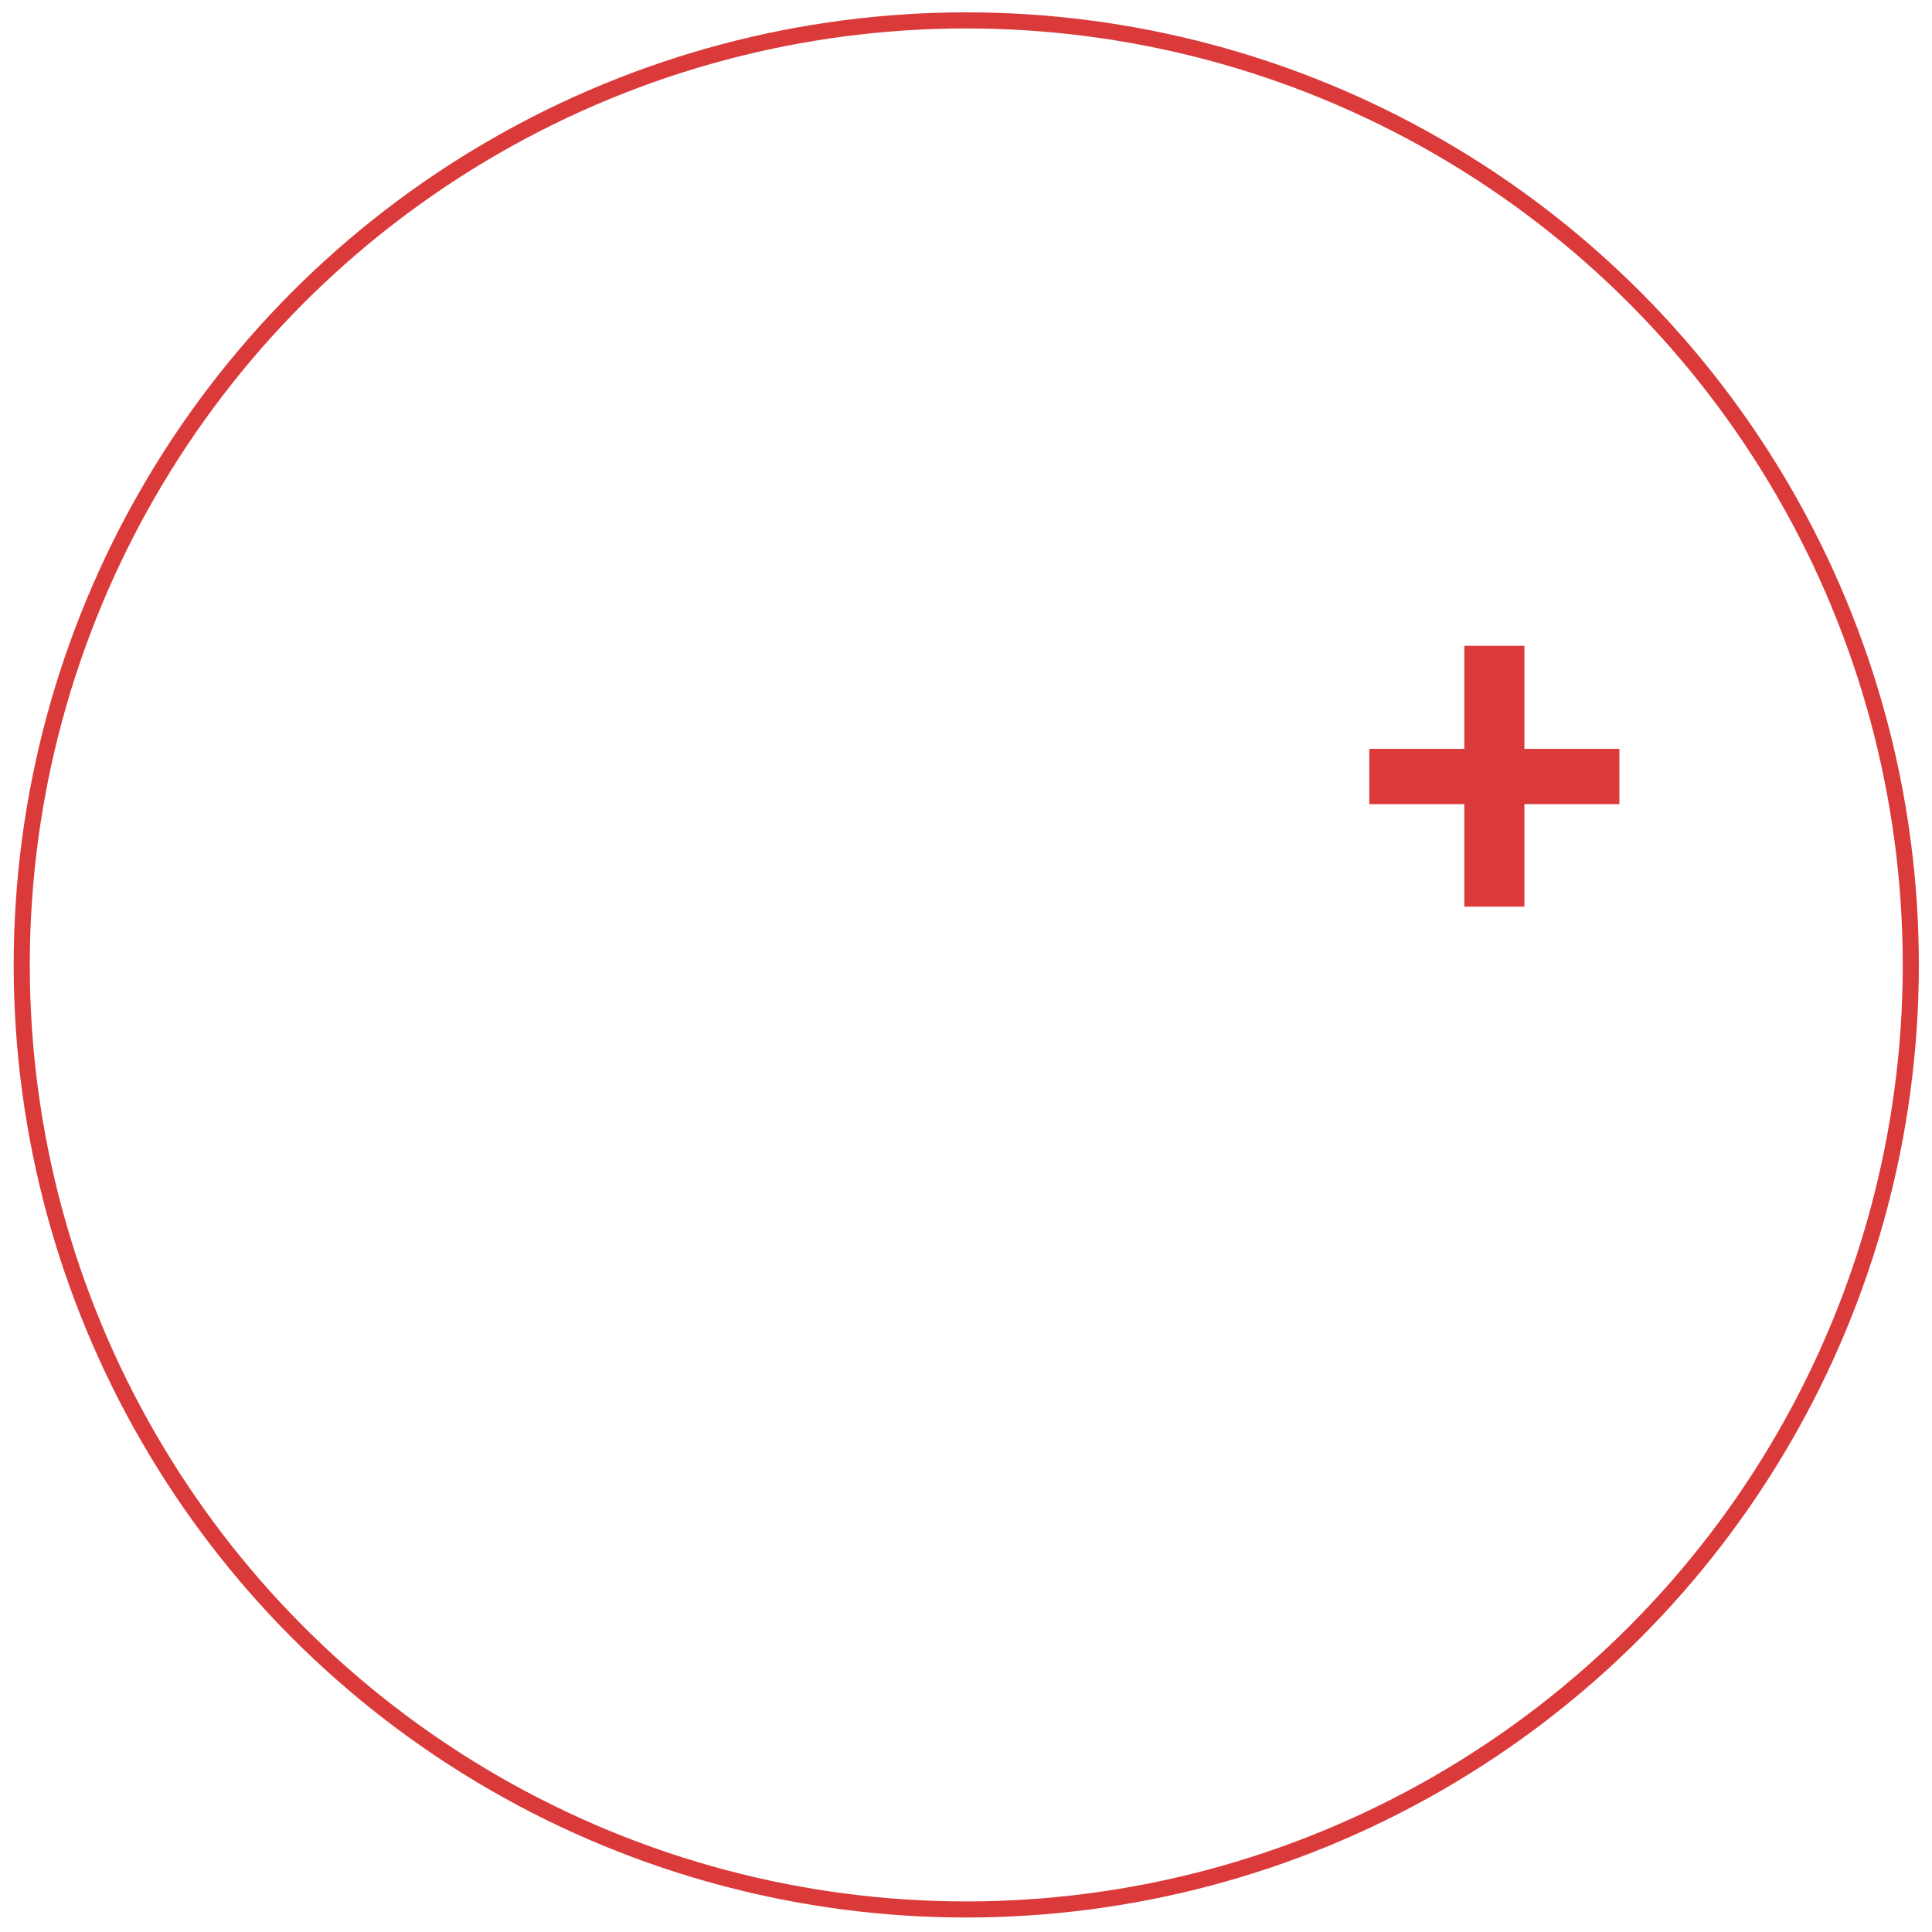 <?xml version="1.0" encoding="utf-8"?>
<!-- Generator: Adobe Illustrator 23.0.3, SVG Export Plug-In . SVG Version: 6.00 Build 0)  -->
<svg version="1.1" id="Layer_1" xmlns="http://www.w3.org/2000/svg" xmlns:xlink="http://www.w3.org/1999/xlink" x="0px" y="0px"
	 viewBox="0 0 360 360" style="enable-background:new 0 0 360 360;" xml:space="preserve">
<style type="text/css">
	.st0{fill:none;}
	.st1{fill:none;stroke:#DB3A3A;stroke-width:3;}
	.st2{fill:#DB3A3A;}
</style>
<g>
	<g id="Ellipse_80" transform="translate(1164 500)">
		<circle class="st0" cx="-983.95" cy="-320.2" r="176.5"/>
		<circle class="st1" cx="-983.95" cy="-320.2" r="176"/>
	</g>
	<g>
		<path class="st2" d="M272.85,168.94v-19.1h-17.7v-10.3h17.7v-19.2h11.2v19.2h17.7v10.3h-17.7v19.1H272.85z"/>
	</g>
</g>
</svg>
